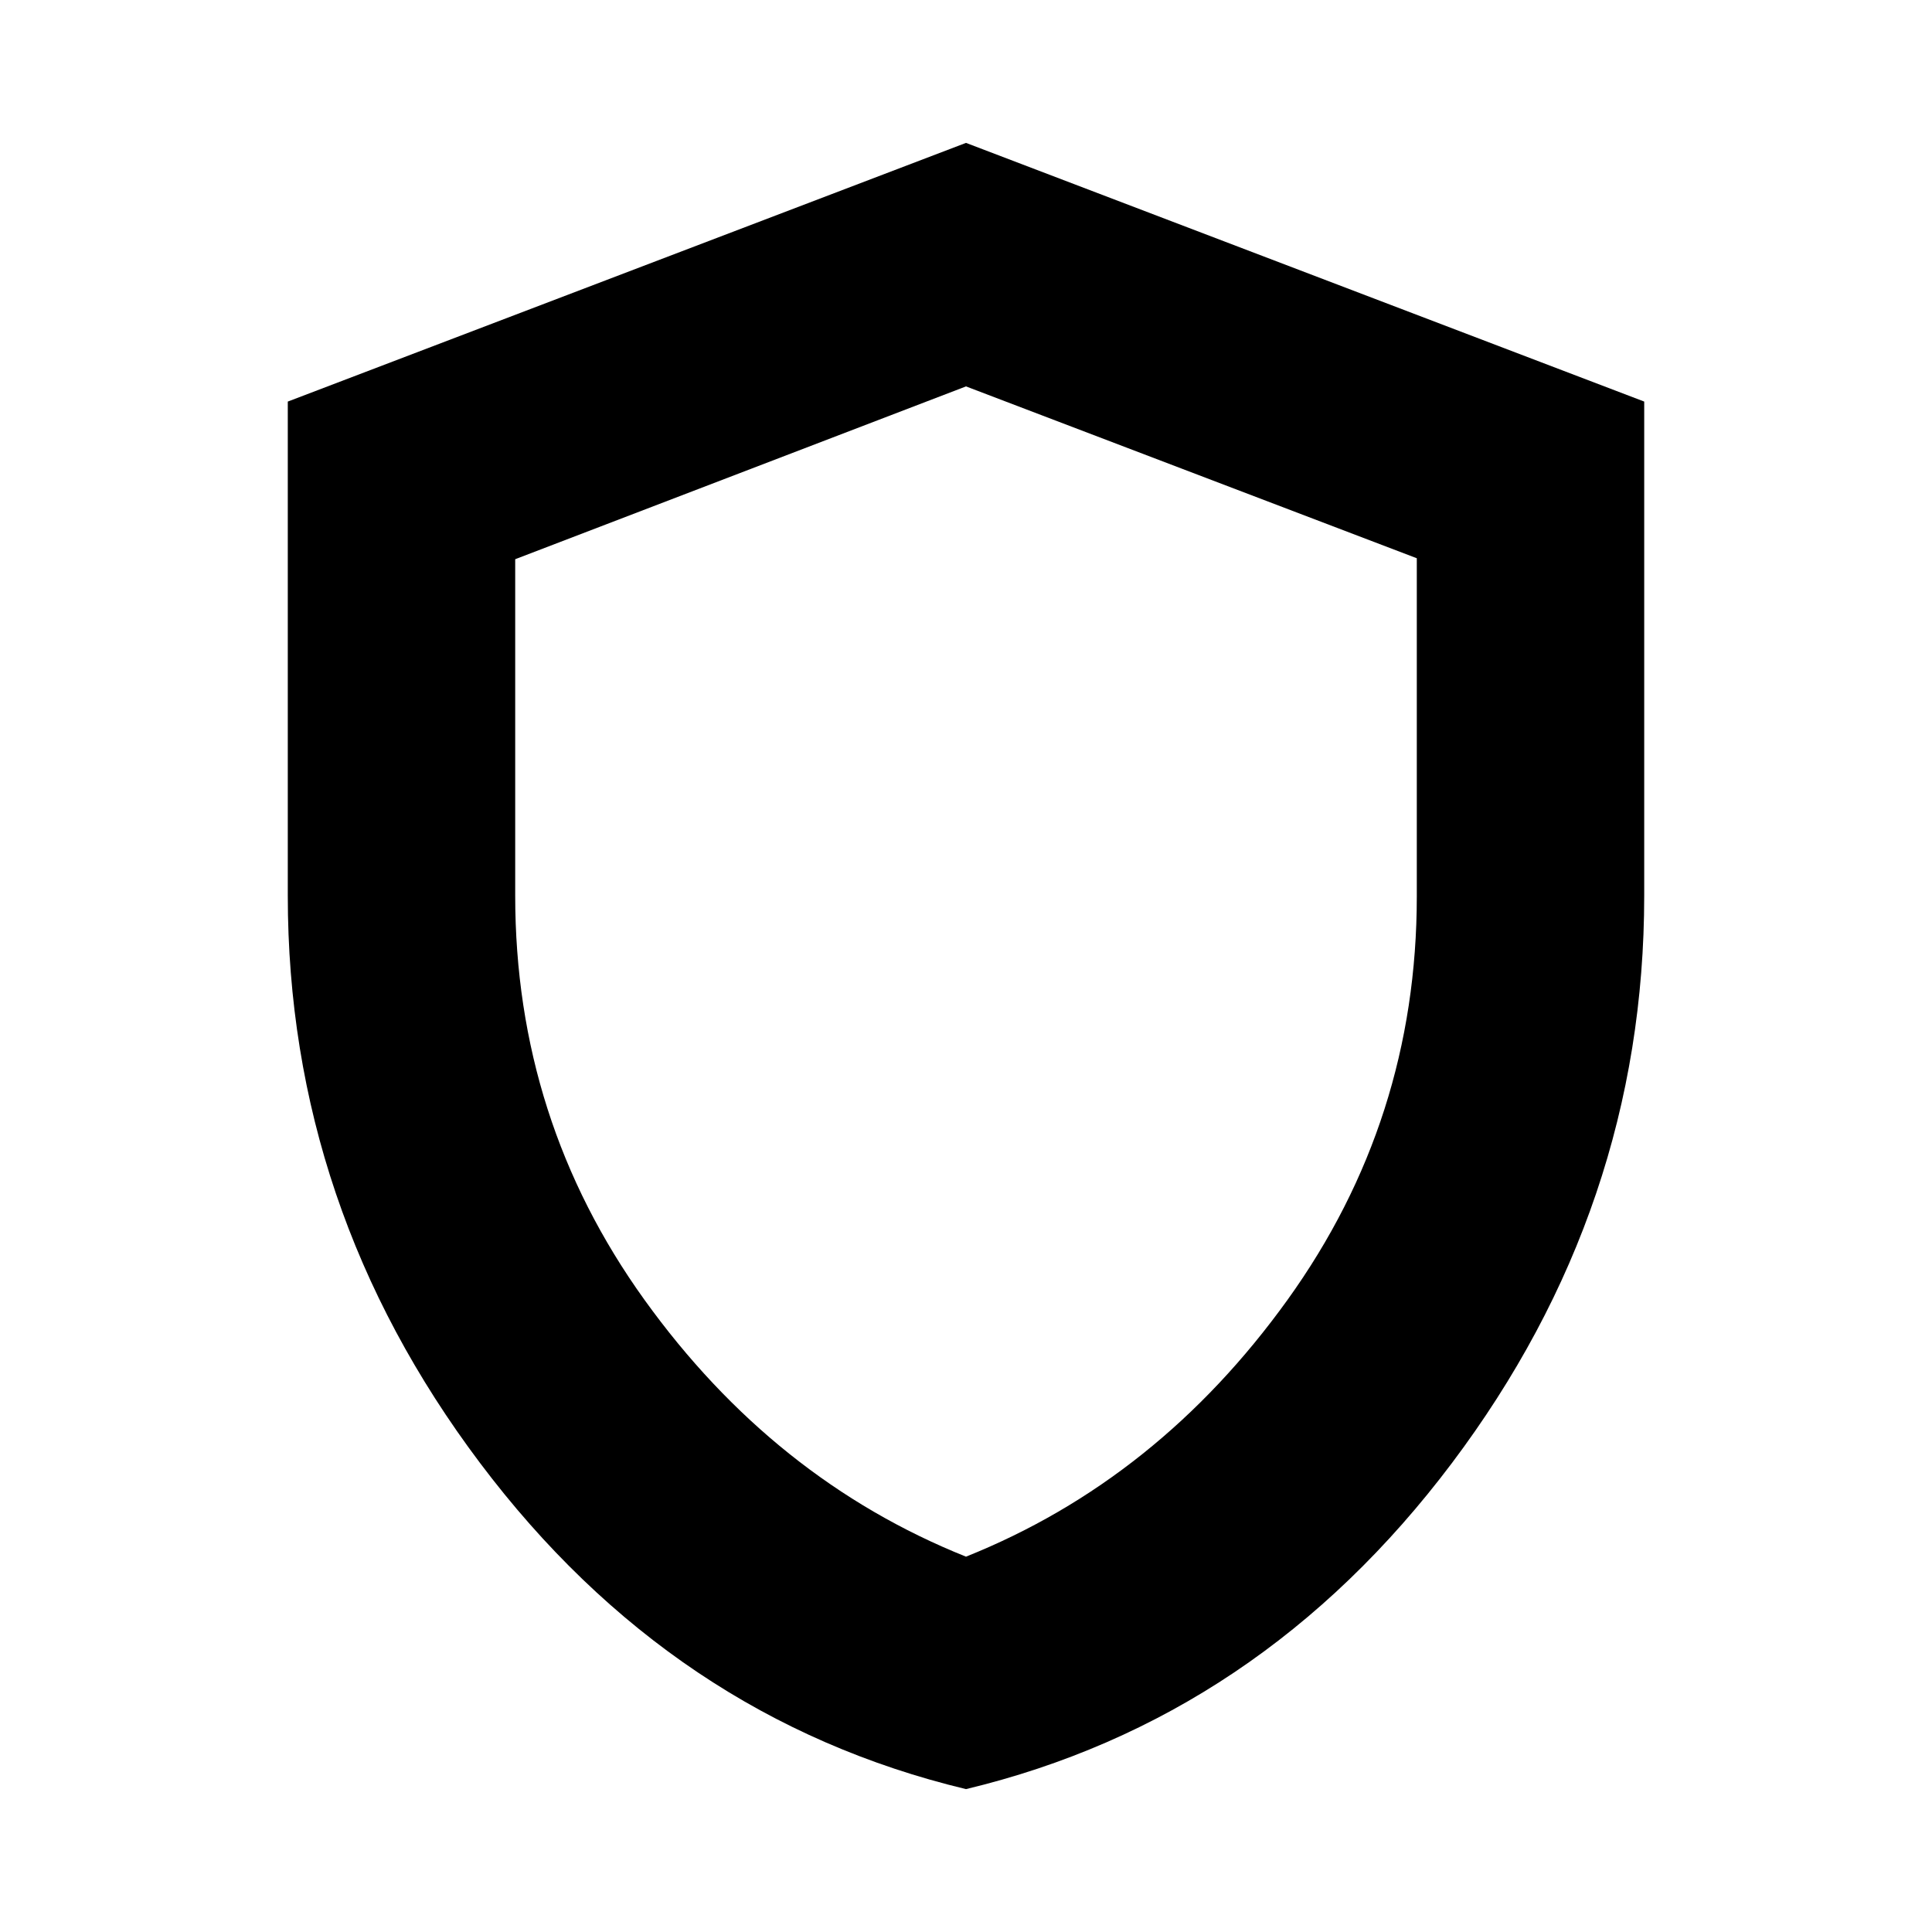 <svg xmlns="http://www.w3.org/2000/svg" height="20" viewBox="0 -960 960 960" width="20"><path d="M480-71q-145.86-35.01-241.43-161.99Q143-359.97 143-515v-245.46L480-889l337 128.54V-515q0 155.03-95.57 282.01Q625.86-106.01 480-71Zm0-115.5q95.5-38.25 159.75-127.6Q704-403.46 704-514.54v-168.07L480-768l-224 85.87V-515q0 111.54 64.25 200.9Q384.5-224.75 480-186.5Zm0-290Z"/></svg>